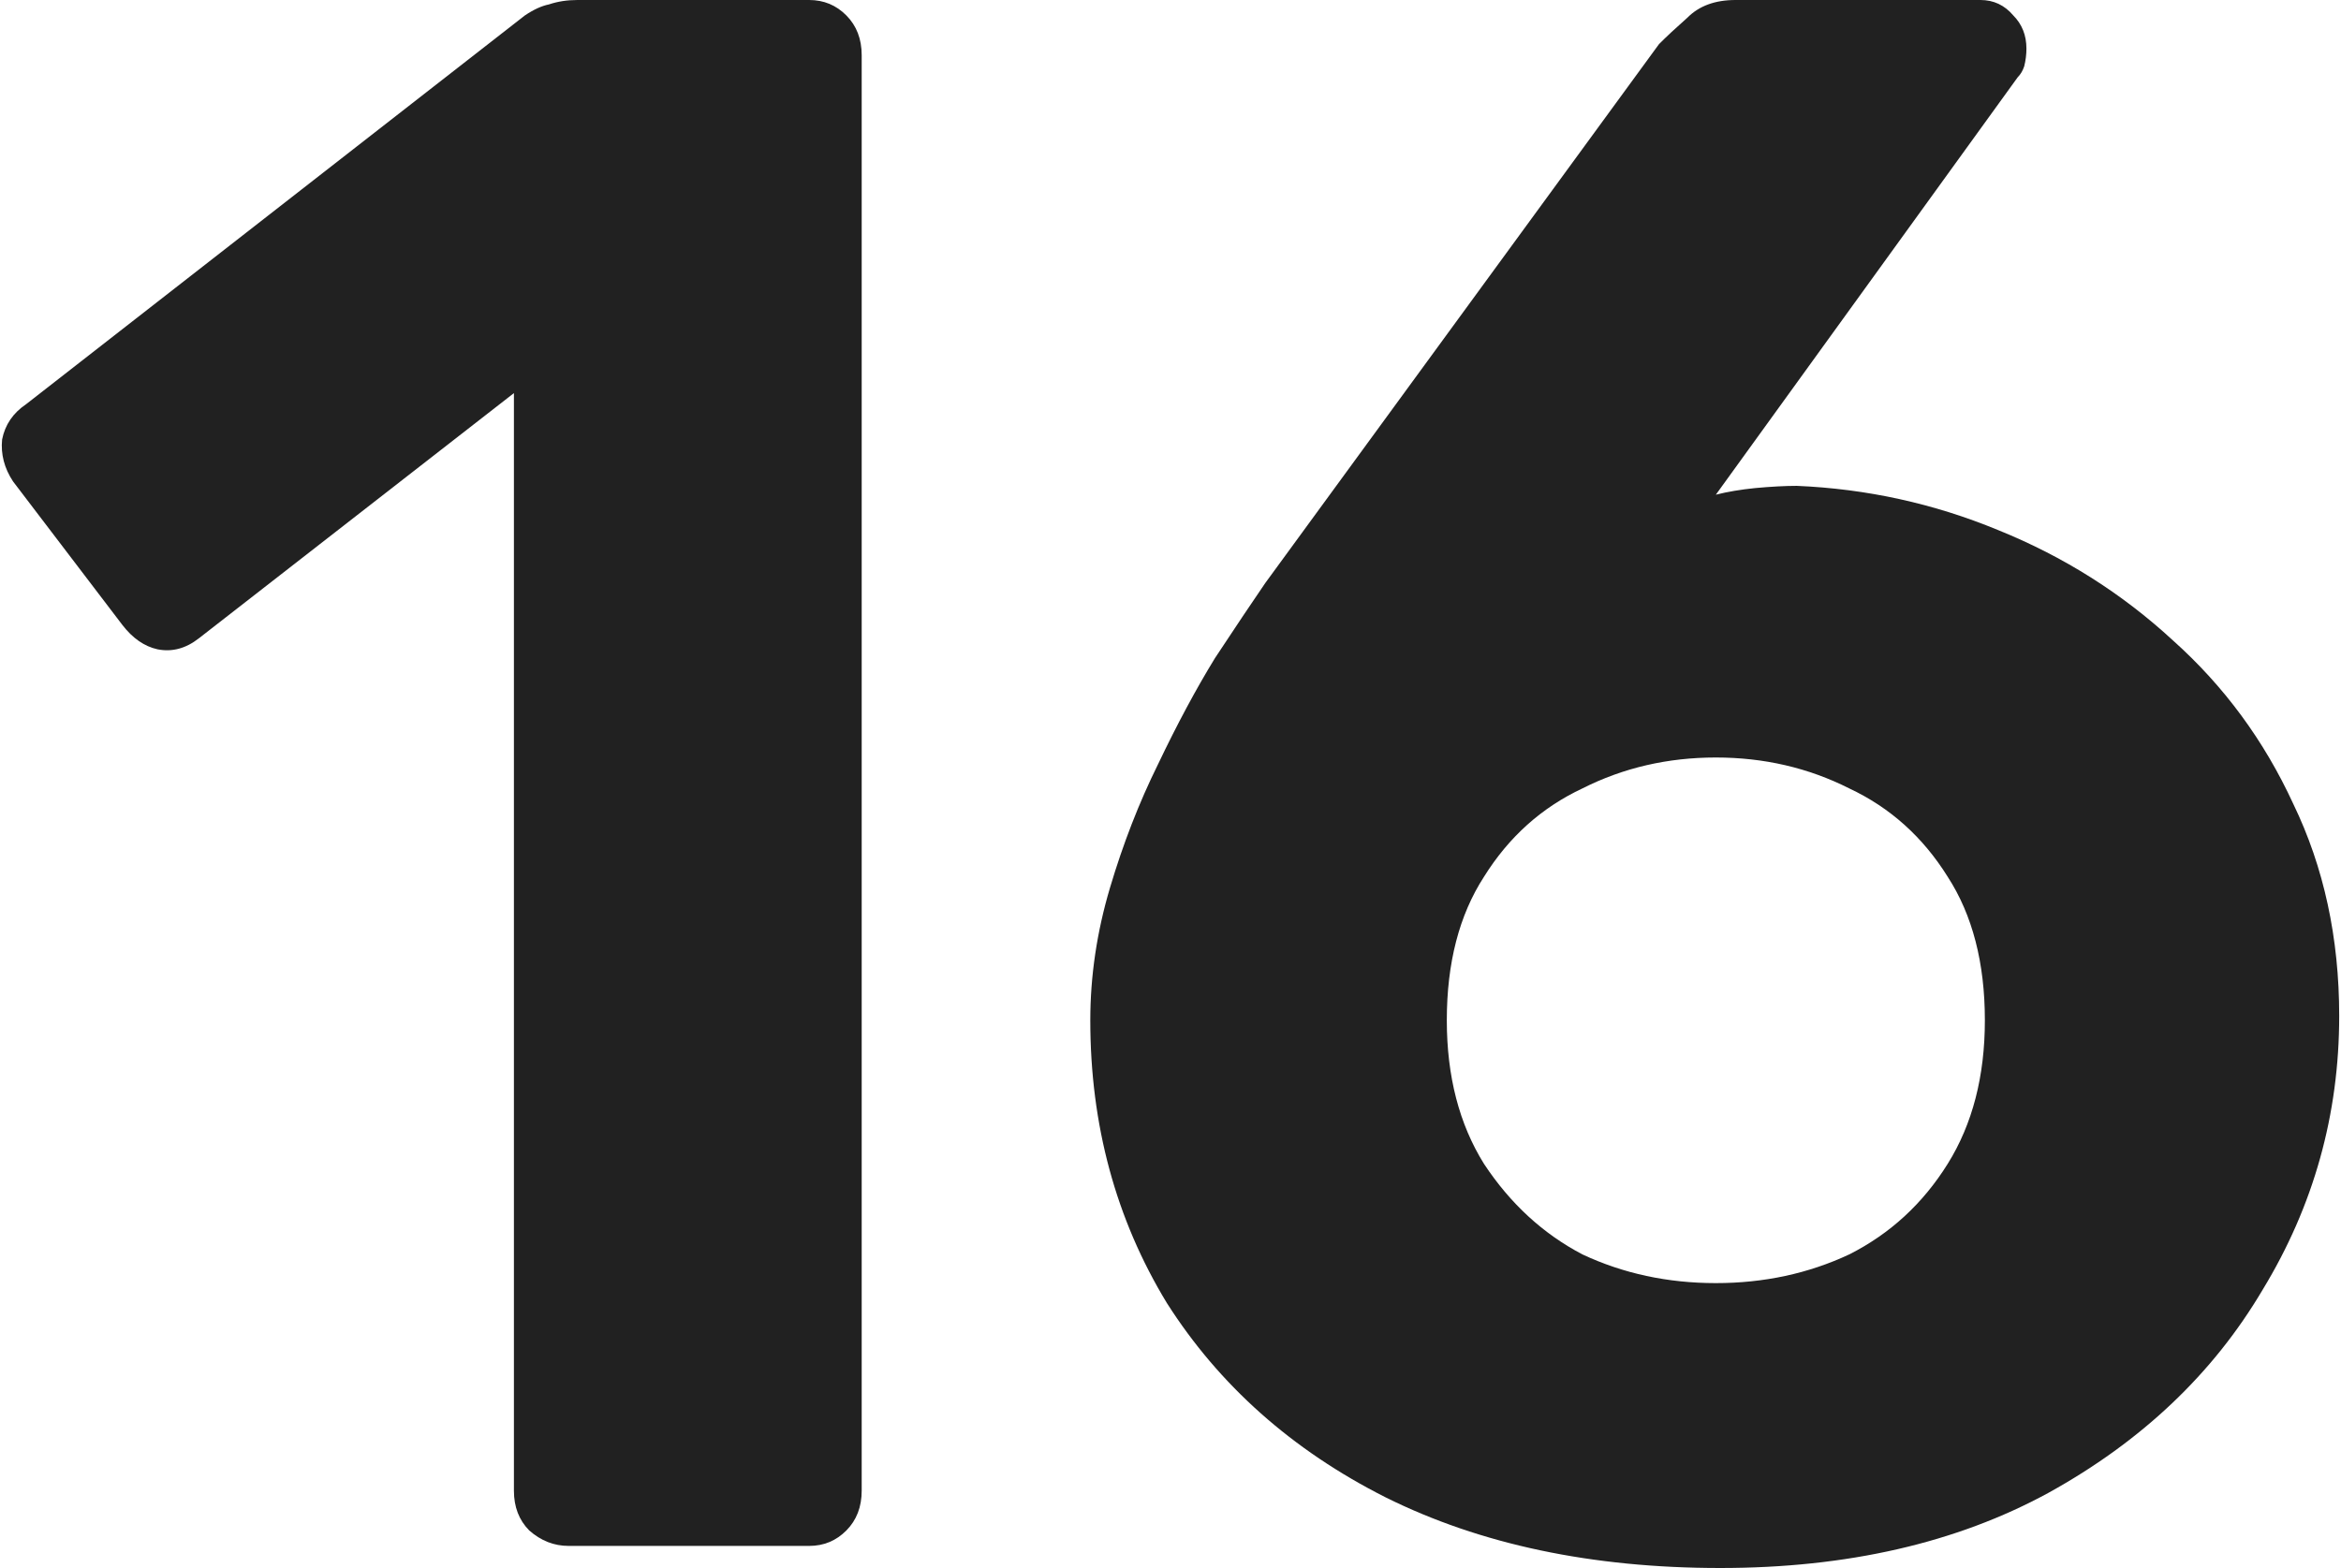 <svg width="200" height="134" viewBox="0 0 611 410" fill="none" xmlns="http://www.w3.org/2000/svg">
<path d="M148.164 404.225C144.352 404.225 140.922 402.878 137.872 400.183C135.204 397.488 133.87 394.024 133.87 389.789V102.789L51.539 166.887C48.108 169.582 44.487 170.545 40.676 169.775C37.245 169.005 34.196 166.887 31.528 163.423L2.94 125.887C0.653 122.423 -0.299 118.765 0.082 114.915C0.844 111.066 2.94 107.986 6.371 105.676L136.729 4.042C139.016 2.502 141.112 1.54 143.018 1.155C145.305 0.385 147.782 0 150.451 0H211.056C214.867 0 218.107 1.347 220.775 4.042C223.443 6.737 224.777 10.202 224.777 14.437V389.789C224.777 394.024 223.443 397.488 220.775 400.183C218.107 402.878 214.867 404.225 211.056 404.225H148.164Z" fill="black" fill-opacity="0.87"/>
<path d="M449.196 410C415.654 410 386.495 403.84 361.719 391.521C337.325 379.202 318.267 362.263 304.545 340.704C291.204 318.761 284.534 294.122 284.534 266.789C284.534 255.239 286.249 243.69 289.679 232.141C293.11 220.592 297.303 209.812 302.258 199.803C307.213 189.408 312.168 180.169 317.123 172.085C322.459 164 326.843 157.455 330.273 152.451L433.187 11.549C435.093 9.624 437.571 7.315 440.62 4.62C443.669 1.54 447.862 0 453.198 0H517.234C520.664 0 523.523 1.347 525.81 4.042C528.097 6.352 529.241 9.239 529.241 12.704C529.241 14.244 529.05 15.784 528.669 17.324C528.288 18.479 527.716 19.441 526.954 20.211L448.053 129.352C451.102 128.582 454.533 128.005 458.344 127.62C462.537 127.235 466.158 127.042 469.207 127.042C487.503 127.812 505.037 131.662 521.808 138.592C538.96 145.521 554.207 155.146 567.547 167.465C580.888 179.399 591.37 193.643 598.993 210.197C606.998 226.751 611 245.23 611 265.634C611 291.427 604.33 315.296 590.989 337.239C578.029 359.183 559.352 376.892 534.958 390.366C510.945 403.455 482.357 410 449.196 410ZM448.053 335.507C460.631 335.507 472.257 333.005 482.929 328C493.602 322.61 502.178 314.718 508.658 304.324C515.137 293.93 518.377 281.418 518.377 266.789C518.377 251.775 515.137 239.263 508.658 229.254C502.178 218.859 493.602 211.16 482.929 206.155C472.257 200.765 460.631 198.07 448.053 198.07C435.474 198.07 423.849 200.765 413.176 206.155C402.504 211.16 393.928 218.859 387.448 229.254C380.968 239.263 377.728 251.775 377.728 266.789C377.728 281.418 380.968 293.93 387.448 304.324C394.309 314.718 402.885 322.61 413.176 328C423.849 333.005 435.474 335.507 448.053 335.507Z" fill="black" fill-opacity="0.87"/>
</svg>
